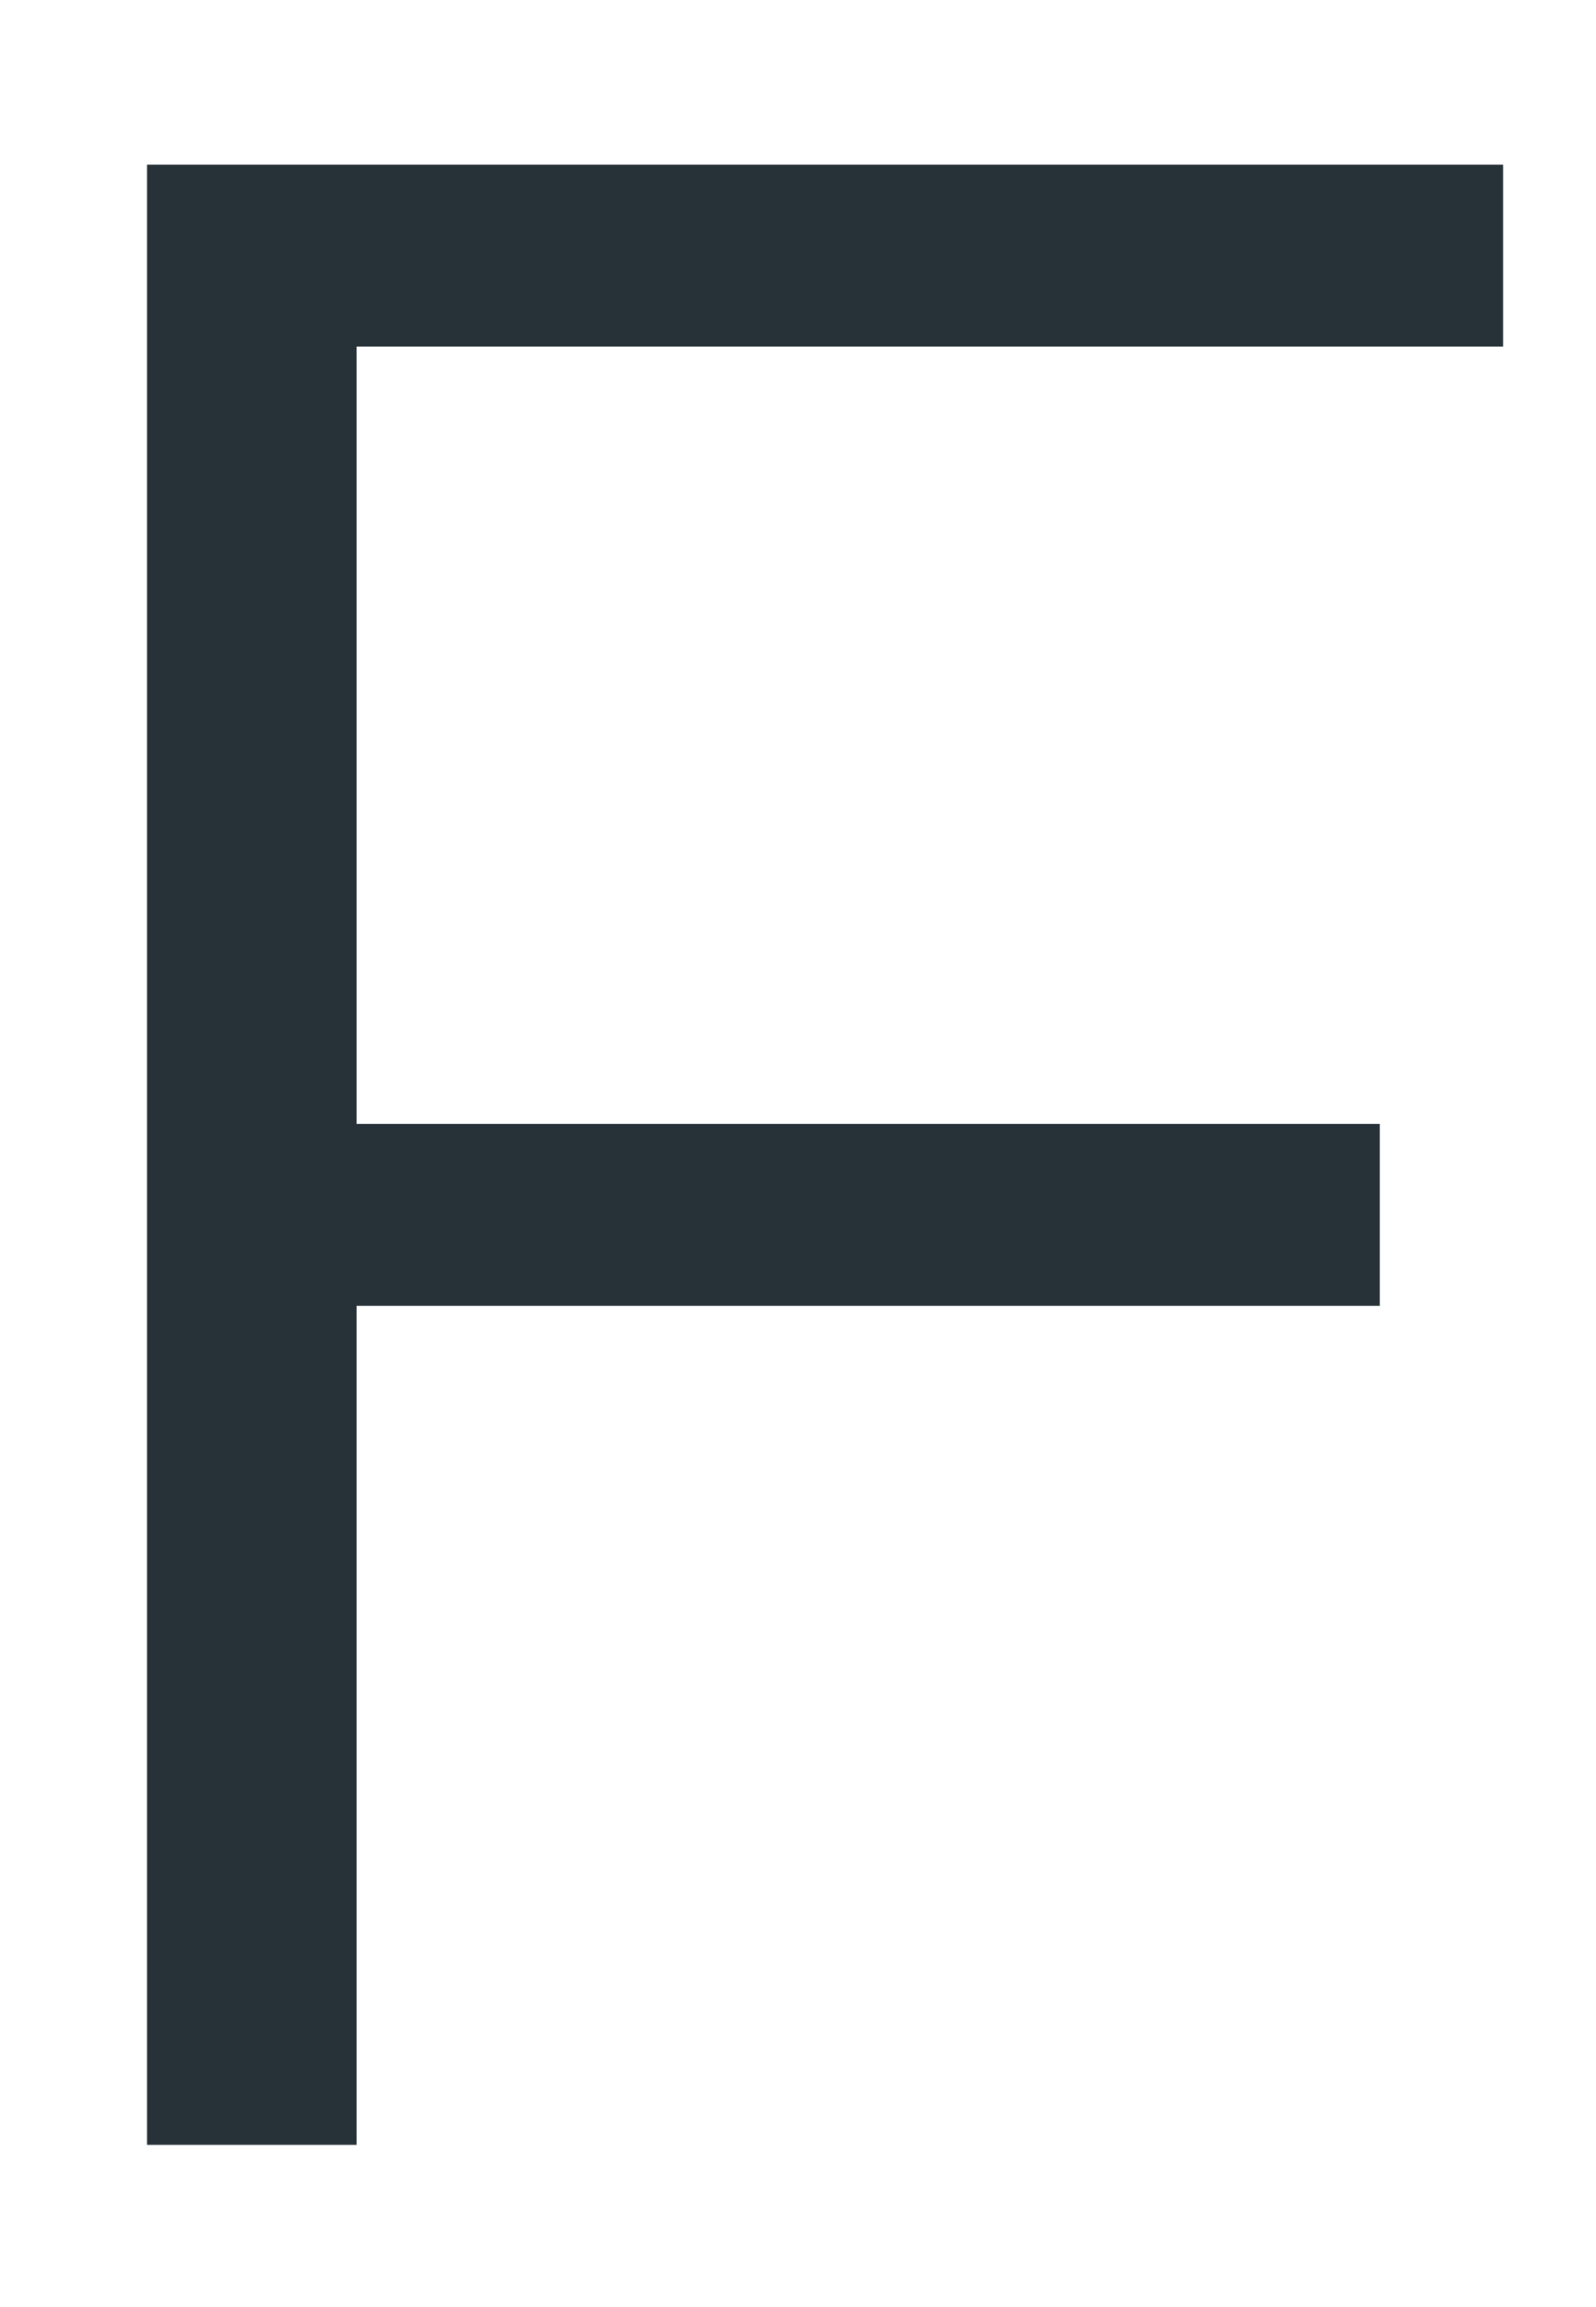 <?xml version="1.0" encoding="UTF-8" standalone="no"?><svg width='9' height='13' viewBox='0 0 9 13' fill='none' xmlns='http://www.w3.org/2000/svg'>
<path d='M2.011 1.953V6.333H7.781V7.358H2.011V12.086H0.829V0.928H8.476V1.953H2.011Z' fill='#263238'/>
</svg>
